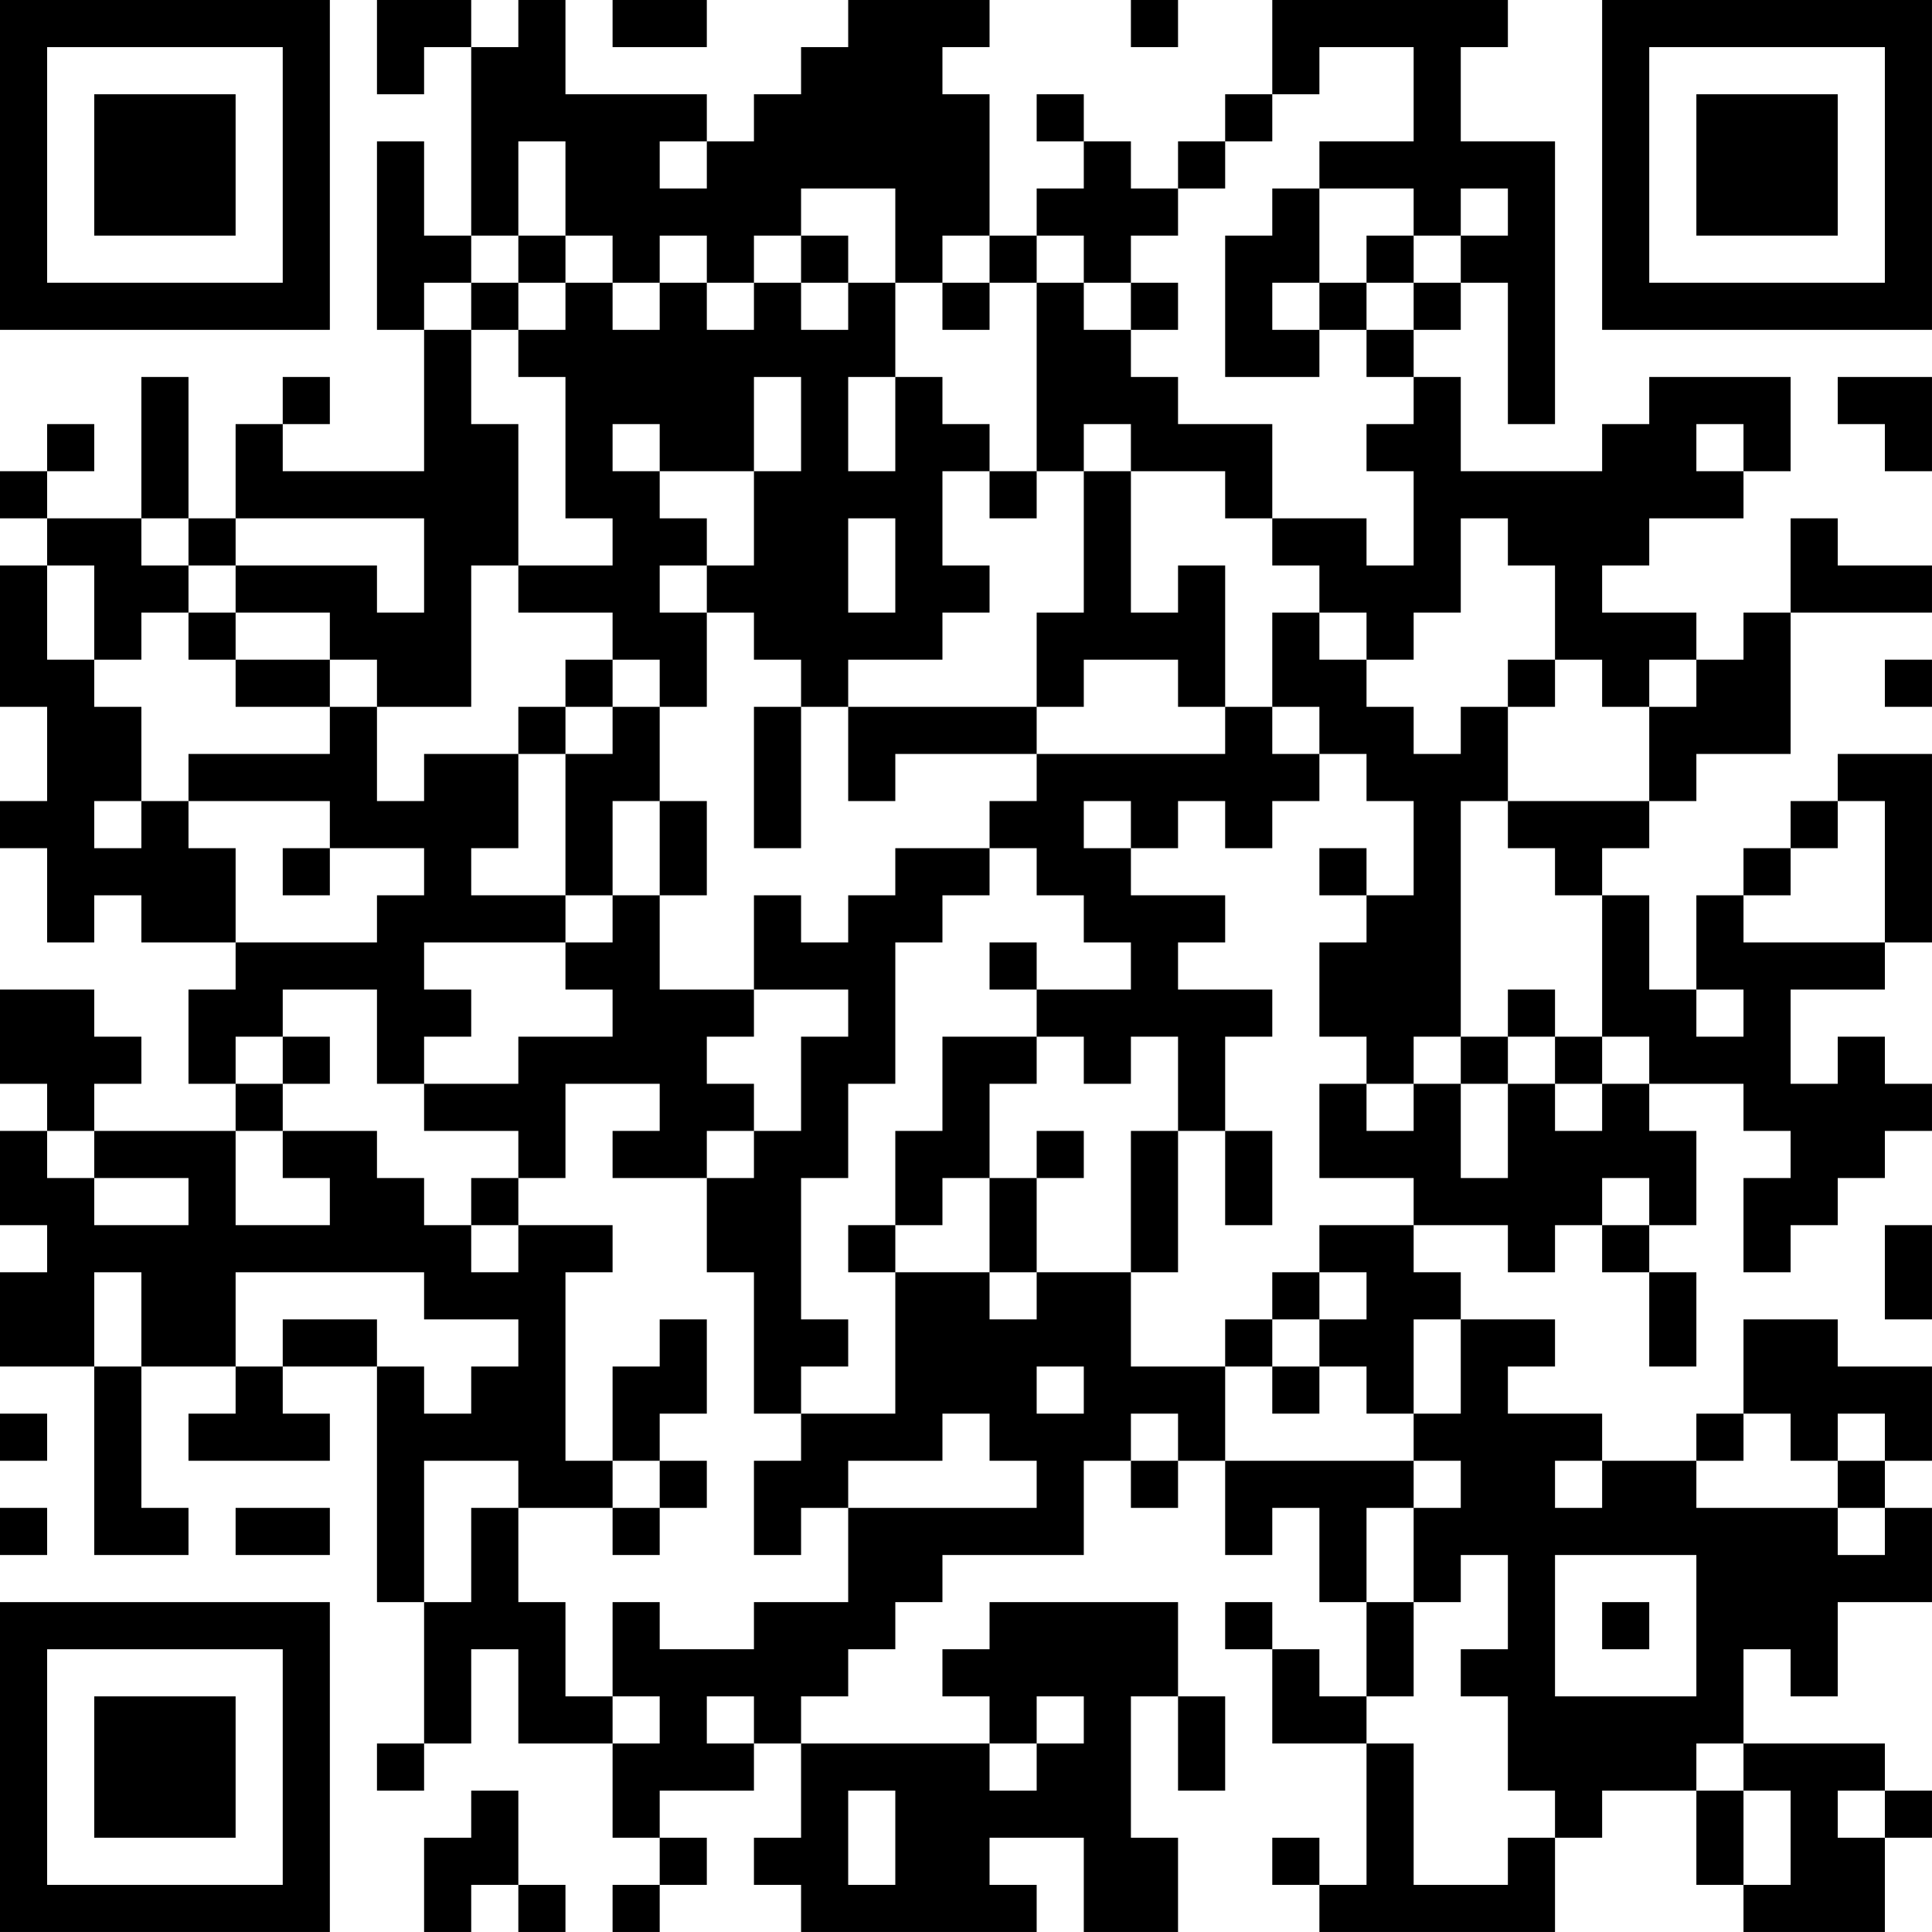 <?xml version="1.0" encoding="UTF-8"?>
<svg xmlns="http://www.w3.org/2000/svg" version="1.1" width="200" height="200" viewBox="0 0 200 200"><rect x="0" y="0" width="200" height="200" fill="#ffffff"/><g transform="scale(4.878)"><g transform="translate(0,0)"><path fill-rule="evenodd" d="M8 0L8 2L9 2L9 1L10 1L10 5L9 5L9 3L8 3L8 7L9 7L9 10L6 10L6 9L7 9L7 8L6 8L6 9L5 9L5 11L4 11L4 8L3 8L3 11L1 11L1 10L2 10L2 9L1 9L1 10L0 10L0 11L1 11L1 12L0 12L0 15L1 15L1 17L0 17L0 18L1 18L1 20L2 20L2 19L3 19L3 20L5 20L5 21L4 21L4 23L5 23L5 24L2 24L2 23L3 23L3 22L2 22L2 21L0 21L0 23L1 23L1 24L0 24L0 26L1 26L1 27L0 27L0 29L2 29L2 33L4 33L4 32L3 32L3 29L5 29L5 30L4 30L4 31L7 31L7 30L6 30L6 29L8 29L8 34L9 34L9 37L8 37L8 38L9 38L9 37L10 37L10 35L11 35L11 37L13 37L13 39L14 39L14 40L13 40L13 41L14 41L14 40L15 40L15 39L14 39L14 38L16 38L16 37L17 37L17 39L16 39L16 40L17 40L17 41L22 41L22 40L21 40L21 39L23 39L23 41L25 41L25 39L24 39L24 36L25 36L25 38L26 38L26 36L25 36L25 34L21 34L21 35L20 35L20 36L21 36L21 37L17 37L17 36L18 36L18 35L19 35L19 34L20 34L20 33L23 33L23 31L24 31L24 32L25 32L25 31L26 31L26 33L27 33L27 32L28 32L28 34L29 34L29 36L28 36L28 35L27 35L27 34L26 34L26 35L27 35L27 37L29 37L29 40L28 40L28 39L27 39L27 40L28 40L28 41L33 41L33 39L34 39L34 38L36 38L36 40L37 40L37 41L40 41L40 39L41 39L41 38L40 38L40 37L37 37L37 35L38 35L38 36L39 36L39 34L41 34L41 32L40 32L40 31L41 31L41 29L39 29L39 28L37 28L37 30L36 30L36 31L34 31L34 30L32 30L32 29L33 29L33 28L31 28L31 27L30 27L30 26L32 26L32 27L33 27L33 26L34 26L34 27L35 27L35 29L36 29L36 27L35 27L35 26L36 26L36 24L35 24L35 23L37 23L37 24L38 24L38 25L37 25L37 27L38 27L38 26L39 26L39 25L40 25L40 24L41 24L41 23L40 23L40 22L39 22L39 23L38 23L38 21L40 21L40 20L41 20L41 16L39 16L39 17L38 17L38 18L37 18L37 19L36 19L36 21L35 21L35 19L34 19L34 18L35 18L35 17L36 17L36 16L38 16L38 13L41 13L41 12L39 12L39 11L38 11L38 13L37 13L37 14L36 14L36 13L34 13L34 12L35 12L35 11L37 11L37 10L38 10L38 8L35 8L35 9L34 9L34 10L31 10L31 8L30 8L30 7L31 7L31 6L32 6L32 9L33 9L33 3L31 3L31 1L32 1L32 0L27 0L27 2L26 2L26 3L25 3L25 4L24 4L24 3L23 3L23 2L22 2L22 3L23 3L23 4L22 4L22 5L21 5L21 2L20 2L20 1L21 1L21 0L18 0L18 1L17 1L17 2L16 2L16 3L15 3L15 2L12 2L12 0L11 0L11 1L10 1L10 0ZM13 0L13 1L15 1L15 0ZM24 0L24 1L25 1L25 0ZM28 1L28 2L27 2L27 3L26 3L26 4L25 4L25 5L24 5L24 6L23 6L23 5L22 5L22 6L21 6L21 5L20 5L20 6L19 6L19 4L17 4L17 5L16 5L16 6L15 6L15 5L14 5L14 6L13 6L13 5L12 5L12 3L11 3L11 5L10 5L10 6L9 6L9 7L10 7L10 9L11 9L11 12L10 12L10 15L8 15L8 14L7 14L7 13L5 13L5 12L8 12L8 13L9 13L9 11L5 11L5 12L4 12L4 11L3 11L3 12L4 12L4 13L3 13L3 14L2 14L2 12L1 12L1 14L2 14L2 15L3 15L3 17L2 17L2 18L3 18L3 17L4 17L4 18L5 18L5 20L8 20L8 19L9 19L9 18L7 18L7 17L4 17L4 16L7 16L7 15L8 15L8 17L9 17L9 16L11 16L11 18L10 18L10 19L12 19L12 20L9 20L9 21L10 21L10 22L9 22L9 23L8 23L8 21L6 21L6 22L5 22L5 23L6 23L6 24L5 24L5 26L7 26L7 25L6 25L6 24L8 24L8 25L9 25L9 26L10 26L10 27L11 27L11 26L13 26L13 27L12 27L12 31L13 31L13 32L11 32L11 31L9 31L9 34L10 34L10 32L11 32L11 34L12 34L12 36L13 36L13 37L14 37L14 36L13 36L13 34L14 34L14 35L16 35L16 34L18 34L18 32L22 32L22 31L21 31L21 30L20 30L20 31L18 31L18 32L17 32L17 33L16 33L16 31L17 31L17 30L19 30L19 27L21 27L21 28L22 28L22 27L24 27L24 29L26 29L26 31L30 31L30 32L29 32L29 34L30 34L30 36L29 36L29 37L30 37L30 40L32 40L32 39L33 39L33 38L32 38L32 36L31 36L31 35L32 35L32 33L31 33L31 34L30 34L30 32L31 32L31 31L30 31L30 30L31 30L31 28L30 28L30 30L29 30L29 29L28 29L28 28L29 28L29 27L28 27L28 26L30 26L30 25L28 25L28 23L29 23L29 24L30 24L30 23L31 23L31 25L32 25L32 23L33 23L33 24L34 24L34 23L35 23L35 22L34 22L34 19L33 19L33 18L32 18L32 17L35 17L35 15L36 15L36 14L35 14L35 15L34 15L34 14L33 14L33 12L32 12L32 11L31 11L31 13L30 13L30 14L29 14L29 13L28 13L28 12L27 12L27 11L29 11L29 12L30 12L30 10L29 10L29 9L30 9L30 8L29 8L29 7L30 7L30 6L31 6L31 5L32 5L32 4L31 4L31 5L30 5L30 4L28 4L28 3L30 3L30 1ZM14 3L14 4L15 4L15 3ZM27 4L27 5L26 5L26 8L28 8L28 7L29 7L29 6L30 6L30 5L29 5L29 6L28 6L28 4ZM11 5L11 6L10 6L10 7L11 7L11 8L12 8L12 11L13 11L13 12L11 12L11 13L13 13L13 14L12 14L12 15L11 15L11 16L12 16L12 19L13 19L13 20L12 20L12 21L13 21L13 22L11 22L11 23L9 23L9 24L11 24L11 25L10 25L10 26L11 26L11 25L12 25L12 23L14 23L14 24L13 24L13 25L15 25L15 27L16 27L16 30L17 30L17 29L18 29L18 28L17 28L17 25L18 25L18 23L19 23L19 20L20 20L20 19L21 19L21 18L22 18L22 19L23 19L23 20L24 20L24 21L22 21L22 20L21 20L21 21L22 21L22 22L20 22L20 24L19 24L19 26L18 26L18 27L19 27L19 26L20 26L20 25L21 25L21 27L22 27L22 25L23 25L23 24L22 24L22 25L21 25L21 23L22 23L22 22L23 22L23 23L24 23L24 22L25 22L25 24L24 24L24 27L25 27L25 24L26 24L26 26L27 26L27 24L26 24L26 22L27 22L27 21L25 21L25 20L26 20L26 19L24 19L24 18L25 18L25 17L26 17L26 18L27 18L27 17L28 17L28 16L29 16L29 17L30 17L30 19L29 19L29 18L28 18L28 19L29 19L29 20L28 20L28 22L29 22L29 23L30 23L30 22L31 22L31 23L32 23L32 22L33 22L33 23L34 23L34 22L33 22L33 21L32 21L32 22L31 22L31 17L32 17L32 15L33 15L33 14L32 14L32 15L31 15L31 16L30 16L30 15L29 15L29 14L28 14L28 13L27 13L27 15L26 15L26 12L25 12L25 13L24 13L24 10L26 10L26 11L27 11L27 9L25 9L25 8L24 8L24 7L25 7L25 6L24 6L24 7L23 7L23 6L22 6L22 10L21 10L21 9L20 9L20 8L19 8L19 6L18 6L18 5L17 5L17 6L16 6L16 7L15 7L15 6L14 6L14 7L13 7L13 6L12 6L12 5ZM11 6L11 7L12 7L12 6ZM17 6L17 7L18 7L18 6ZM20 6L20 7L21 7L21 6ZM27 6L27 7L28 7L28 6ZM16 8L16 10L14 10L14 9L13 9L13 10L14 10L14 11L15 11L15 12L14 12L14 13L15 13L15 15L14 15L14 14L13 14L13 15L12 15L12 16L13 16L13 15L14 15L14 17L13 17L13 19L14 19L14 21L16 21L16 22L15 22L15 23L16 23L16 24L15 24L15 25L16 25L16 24L17 24L17 22L18 22L18 21L16 21L16 19L17 19L17 20L18 20L18 19L19 19L19 18L21 18L21 17L22 17L22 16L26 16L26 15L25 15L25 14L23 14L23 15L22 15L22 13L23 13L23 10L24 10L24 9L23 9L23 10L22 10L22 11L21 11L21 10L20 10L20 12L21 12L21 13L20 13L20 14L18 14L18 15L17 15L17 14L16 14L16 13L15 13L15 12L16 12L16 10L17 10L17 8ZM18 8L18 10L19 10L19 8ZM39 8L39 9L40 9L40 10L41 10L41 8ZM36 9L36 10L37 10L37 9ZM18 11L18 13L19 13L19 11ZM4 13L4 14L5 14L5 15L7 15L7 14L5 14L5 13ZM40 14L40 15L41 15L41 14ZM16 15L16 18L17 18L17 15ZM18 15L18 17L19 17L19 16L22 16L22 15ZM27 15L27 16L28 16L28 15ZM14 17L14 19L15 19L15 17ZM23 17L23 18L24 18L24 17ZM39 17L39 18L38 18L38 19L37 19L37 20L40 20L40 17ZM6 18L6 19L7 19L7 18ZM36 21L36 22L37 22L37 21ZM6 22L6 23L7 23L7 22ZM1 24L1 25L2 25L2 26L4 26L4 25L2 25L2 24ZM34 25L34 26L35 26L35 25ZM40 26L40 28L41 28L41 26ZM2 27L2 29L3 29L3 27ZM5 27L5 29L6 29L6 28L8 28L8 29L9 29L9 30L10 30L10 29L11 29L11 28L9 28L9 27ZM27 27L27 28L26 28L26 29L27 29L27 30L28 30L28 29L27 29L27 28L28 28L28 27ZM14 28L14 29L13 29L13 31L14 31L14 32L13 32L13 33L14 33L14 32L15 32L15 31L14 31L14 30L15 30L15 28ZM22 29L22 30L23 30L23 29ZM0 30L0 31L1 31L1 30ZM24 30L24 31L25 31L25 30ZM37 30L37 31L36 31L36 32L39 32L39 33L40 33L40 32L39 32L39 31L40 31L40 30L39 30L39 31L38 31L38 30ZM33 31L33 32L34 32L34 31ZM0 32L0 33L1 33L1 32ZM5 32L5 33L7 33L7 32ZM33 33L33 36L36 36L36 33ZM34 34L34 35L35 35L35 34ZM15 36L15 37L16 37L16 36ZM22 36L22 37L21 37L21 38L22 38L22 37L23 37L23 36ZM36 37L36 38L37 38L37 40L38 40L38 38L37 38L37 37ZM10 38L10 39L9 39L9 41L10 41L10 40L11 40L11 41L12 41L12 40L11 40L11 38ZM18 38L18 40L19 40L19 38ZM39 38L39 39L40 39L40 38ZM0 0L0 7L7 7L7 0ZM1 1L1 6L6 6L6 1ZM2 2L2 5L5 5L5 2ZM34 0L34 7L41 7L41 0ZM35 1L35 6L40 6L40 1ZM36 2L36 5L39 5L39 2ZM0 34L0 41L7 41L7 34ZM1 35L1 40L6 40L6 35ZM2 36L2 39L5 39L5 36Z" fill="#000000"/></g></g></svg>
